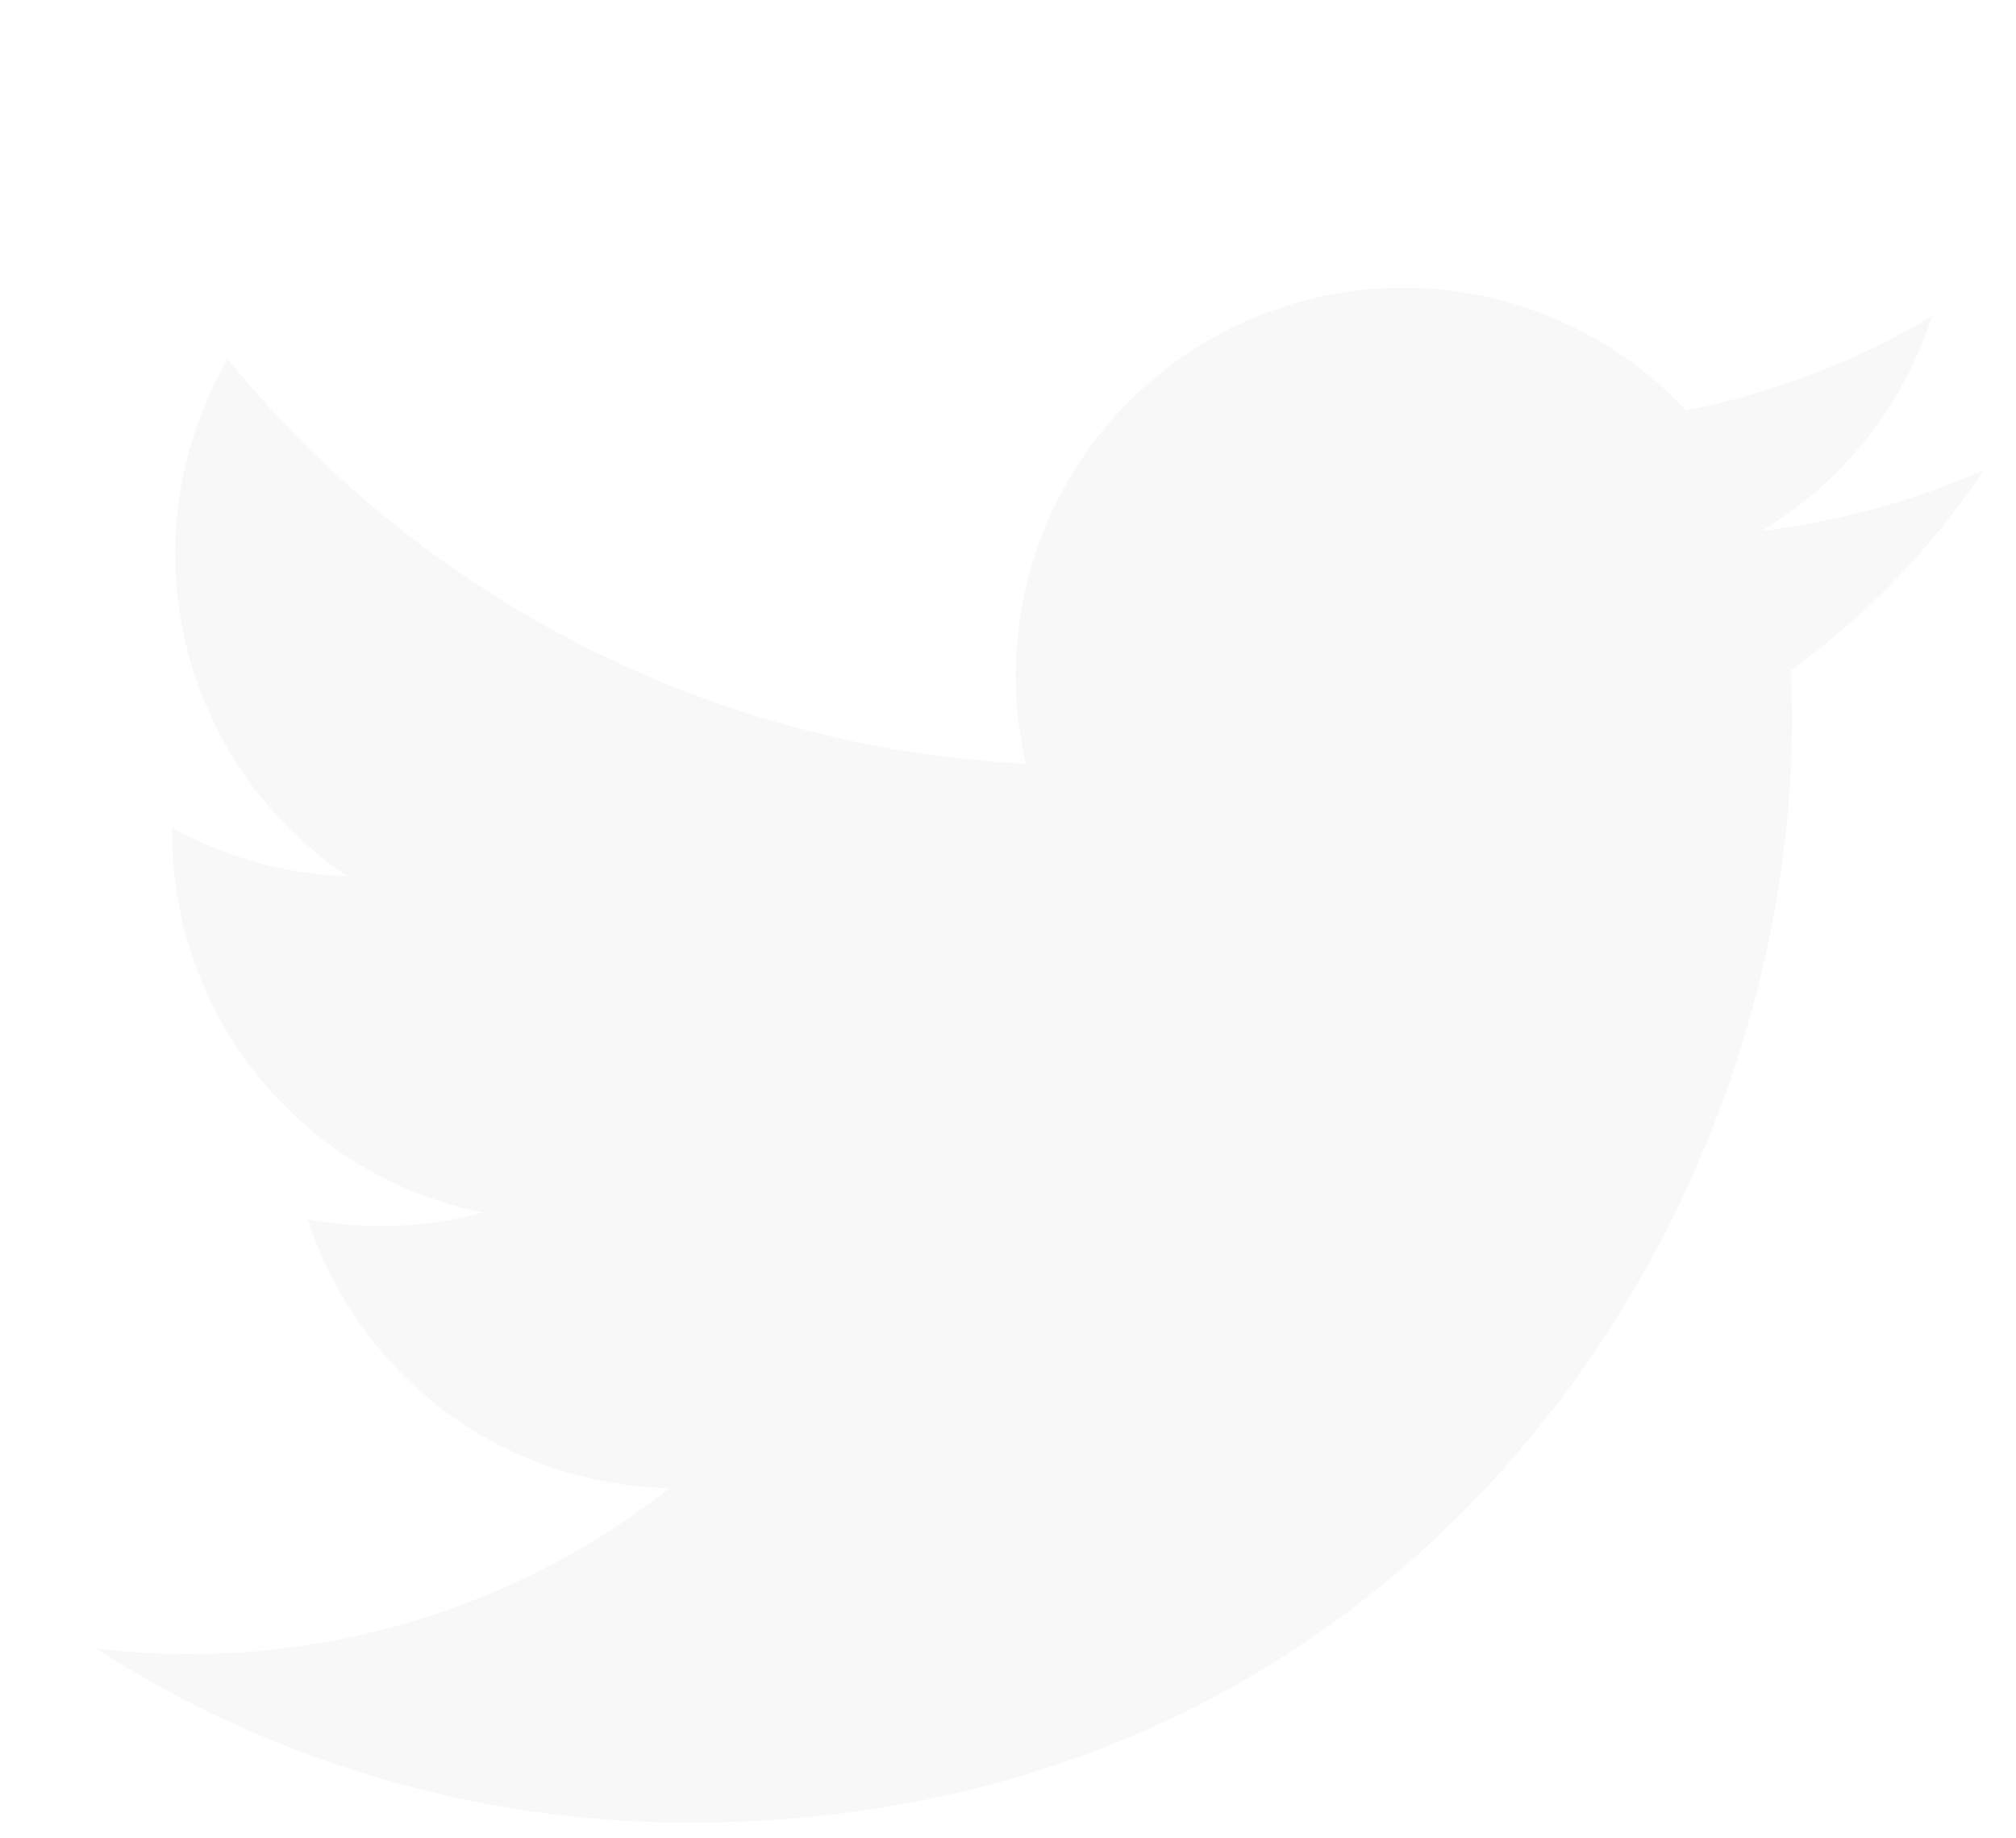 <svg width="34" height="31" viewBox="0 0 34 31" fill="none" xmlns="http://www.w3.org/2000/svg">
<g filter="url(#filter0_d_82185_53)">
<path d="M33.461 3.923C32.29 4.442 31.032 4.792 29.71 4.951C31.075 4.134 32.095 2.849 32.582 1.336C31.3 2.097 29.897 2.633 28.434 2.92C27.45 1.87 26.147 1.173 24.727 0.939C23.307 0.706 21.849 0.947 20.581 1.626C19.312 2.306 18.303 3.385 17.71 4.696C17.117 6.008 16.974 7.479 17.303 8.88C14.706 8.749 12.165 8.074 9.845 6.898C7.526 5.722 5.479 4.072 3.839 2.054C3.278 3.021 2.955 4.143 2.955 5.338C2.955 6.413 3.22 7.472 3.726 8.421C4.233 9.369 4.966 10.178 5.861 10.776C4.823 10.743 3.809 10.462 2.902 9.958V10.042C2.902 11.551 3.424 13.013 4.379 14.18C5.334 15.348 6.664 16.149 8.142 16.448C7.18 16.708 6.171 16.746 5.192 16.56C5.609 17.858 6.422 18.993 7.516 19.806C8.61 20.619 9.931 21.07 11.294 21.095C8.981 22.911 6.123 23.896 3.181 23.892C2.66 23.892 2.139 23.862 1.622 23.801C4.608 25.721 8.084 26.74 11.634 26.736C23.651 26.736 30.221 16.783 30.221 8.151C30.221 7.87 30.214 7.587 30.201 7.306C31.479 6.382 32.582 5.238 33.458 3.927L33.461 3.923V3.923Z" fill="#F8F8F8"/>
</g>
<defs>
<filter id="filter0_d_82185_53" x="-2.378" y="0.853" width="39.839" height="33.883" filterUnits="userSpaceOnUse" color-interpolation-filters="sRGB">
<feFlood flood-opacity="0" result="BackgroundImageFix"/>
<feColorMatrix in="SourceAlpha" type="matrix" values="0 0 0 0 0 0 0 0 0 0 0 0 0 0 0 0 0 0 127 0" result="hardAlpha"/>
<feOffset dy="4"/>
<feGaussianBlur stdDeviation="2"/>
<feComposite in2="hardAlpha" operator="out"/>
<feColorMatrix type="matrix" values="0 0 0 0 0 0 0 0 0 0 0 0 0 0 0 0 0 0 0.25 0"/>
<feBlend mode="normal" in2="BackgroundImageFix" result="effect1_dropShadow_82185_53"/>
<feBlend mode="normal" in="SourceGraphic" in2="effect1_dropShadow_82185_53" result="shape"/>
</filter>
</defs>
</svg>
